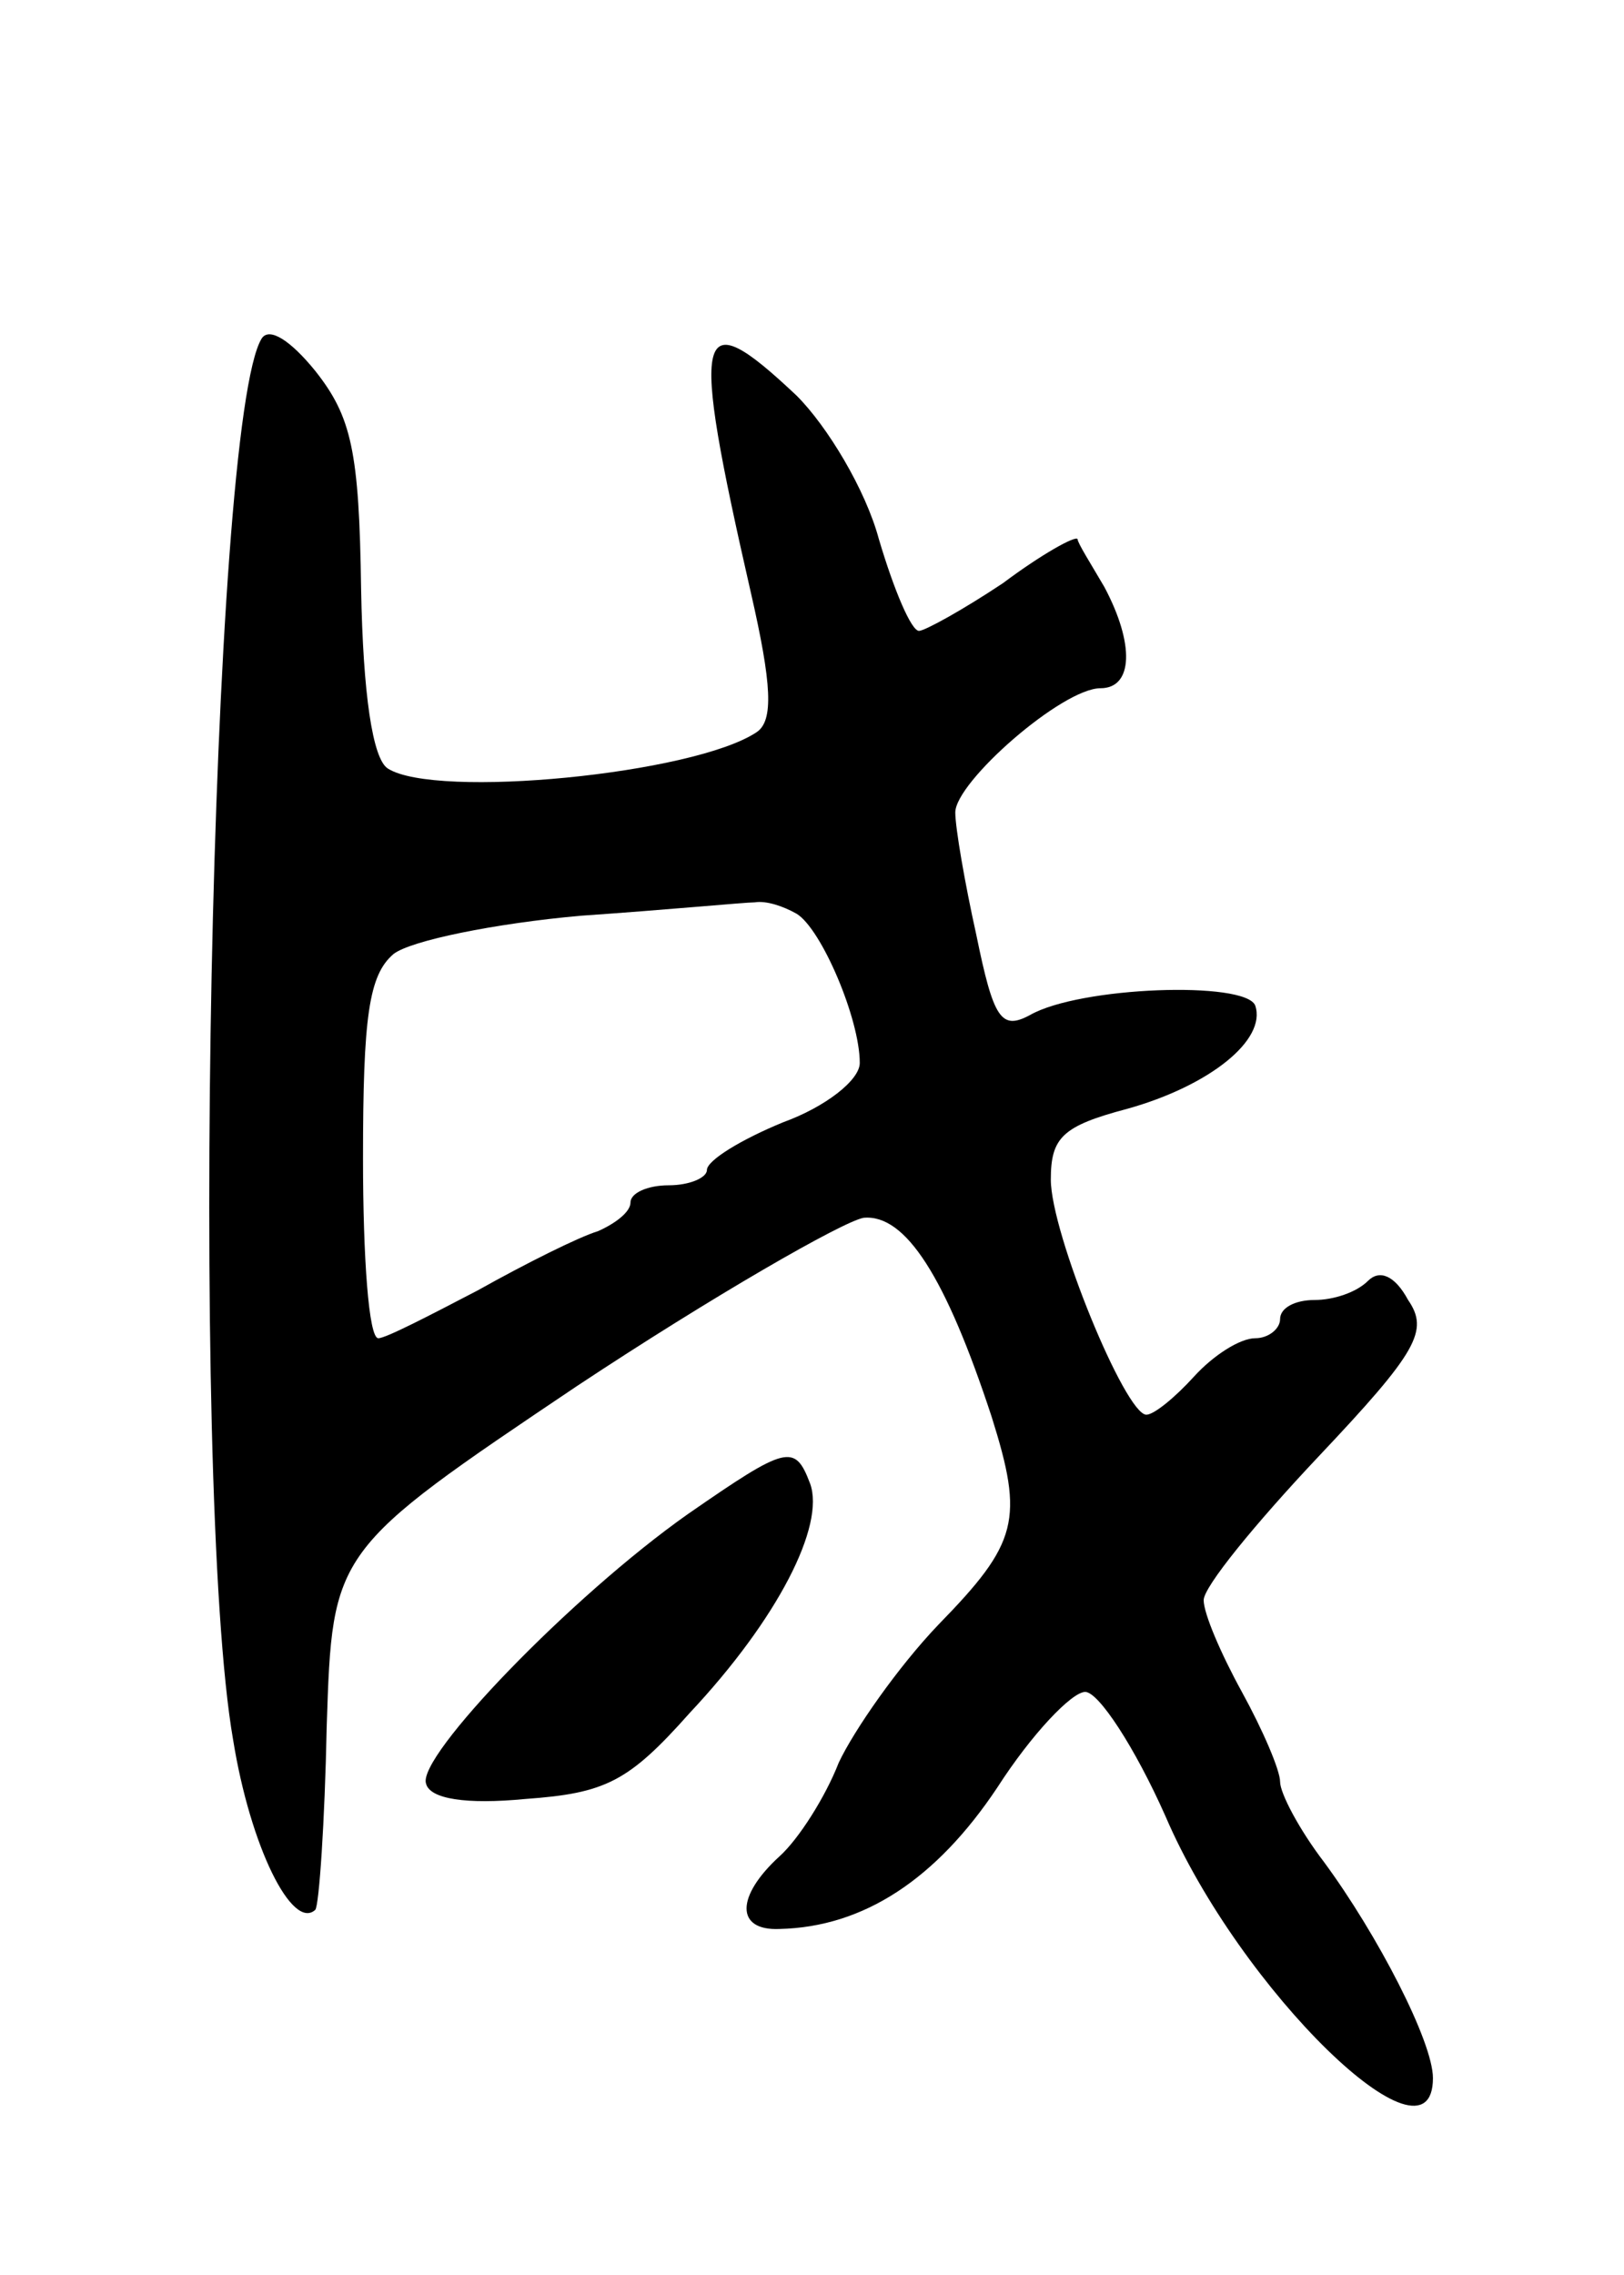 <svg version="1.0" xmlns="http://www.w3.org/2000/svg"
 width="85pt" height="119pt" viewBox="0 0 85 119"
 preserveAspectRatio="xMidYMid meet">
<g transform="translate(0,119) scale(0.1,-0.1)"
fill="#000000" stroke="none">
<path d="M137 1013 c-27 -43 -38 -601 -15 -733 9 -56 31 -100 43 -89 2 2 5 46
6 96 3 92 3 92 131 178 71 47 139 86 150 88 22 2 43 -31 67 -104 17 -54 14
-66 -28 -109 -21 -22 -44 -55 -52 -72 -7 -18 -21 -40 -31 -49 -23 -21 -23 -39
0 -38 44 1 82 26 114 74 18 28 39 50 46 50 7 0 26 -29 42 -65 39 -91 140 -189
140 -137 0 19 -29 75 -57 113 -13 17 -23 36 -23 42 0 6 -9 27 -20 47 -11 20
-20 41 -20 48 0 7 27 40 60 75 52 55 58 66 47 82 -7 13 -15 16 -21 10 -6 -6
-18 -10 -28 -10 -10 0 -18 -4 -18 -10 0 -5 -6 -10 -13 -10 -8 0 -22 -9 -32
-20 -10 -11 -21 -20 -25 -20 -11 0 -50 95 -50 123 0 22 6 28 40 37 43 12 73
36 67 54 -5 13 -92 10 -118 -5 -15 -8 -19 -2 -28 42 -6 27 -11 56 -11 64 0 16
56 65 76 65 17 0 18 23 2 53 -7 12 -14 23 -14 25 -1 2 -19 -8 -39 -23 -21 -14
-41 -25 -44 -25 -4 0 -13 21 -21 48 -7 26 -27 59 -43 75 -53 50 -56 37 -24
-103 11 -48 12 -67 3 -73 -33 -22 -168 -35 -193 -19 -8 5 -13 39 -14 94 -1 72
-5 90 -24 114 -13 16 -24 23 -28 17z m280 -301 c13 -8 33 -55 33 -78 0 -9 -18
-23 -40 -31 -22 -9 -40 -20 -40 -25 0 -4 -9 -8 -20 -8 -11 0 -20 -4 -20 -9 0
-5 -8 -11 -17 -15 -10 -3 -38 -17 -63 -31 -25 -13 -48 -25 -52 -25 -5 0 -8 42
-8 94 0 74 3 96 16 107 9 7 53 16 98 20 44 3 86 7 91 7 6 1 15 -2 22 -6z"/>
<path d="M360 398 c-61 -43 -142 -127 -137 -141 2 -8 21 -11 52 -8 42 3 54 9
86 45 46 49 71 98 63 120 -8 21 -12 20 -64 -16z"/>
</g>
</svg>

